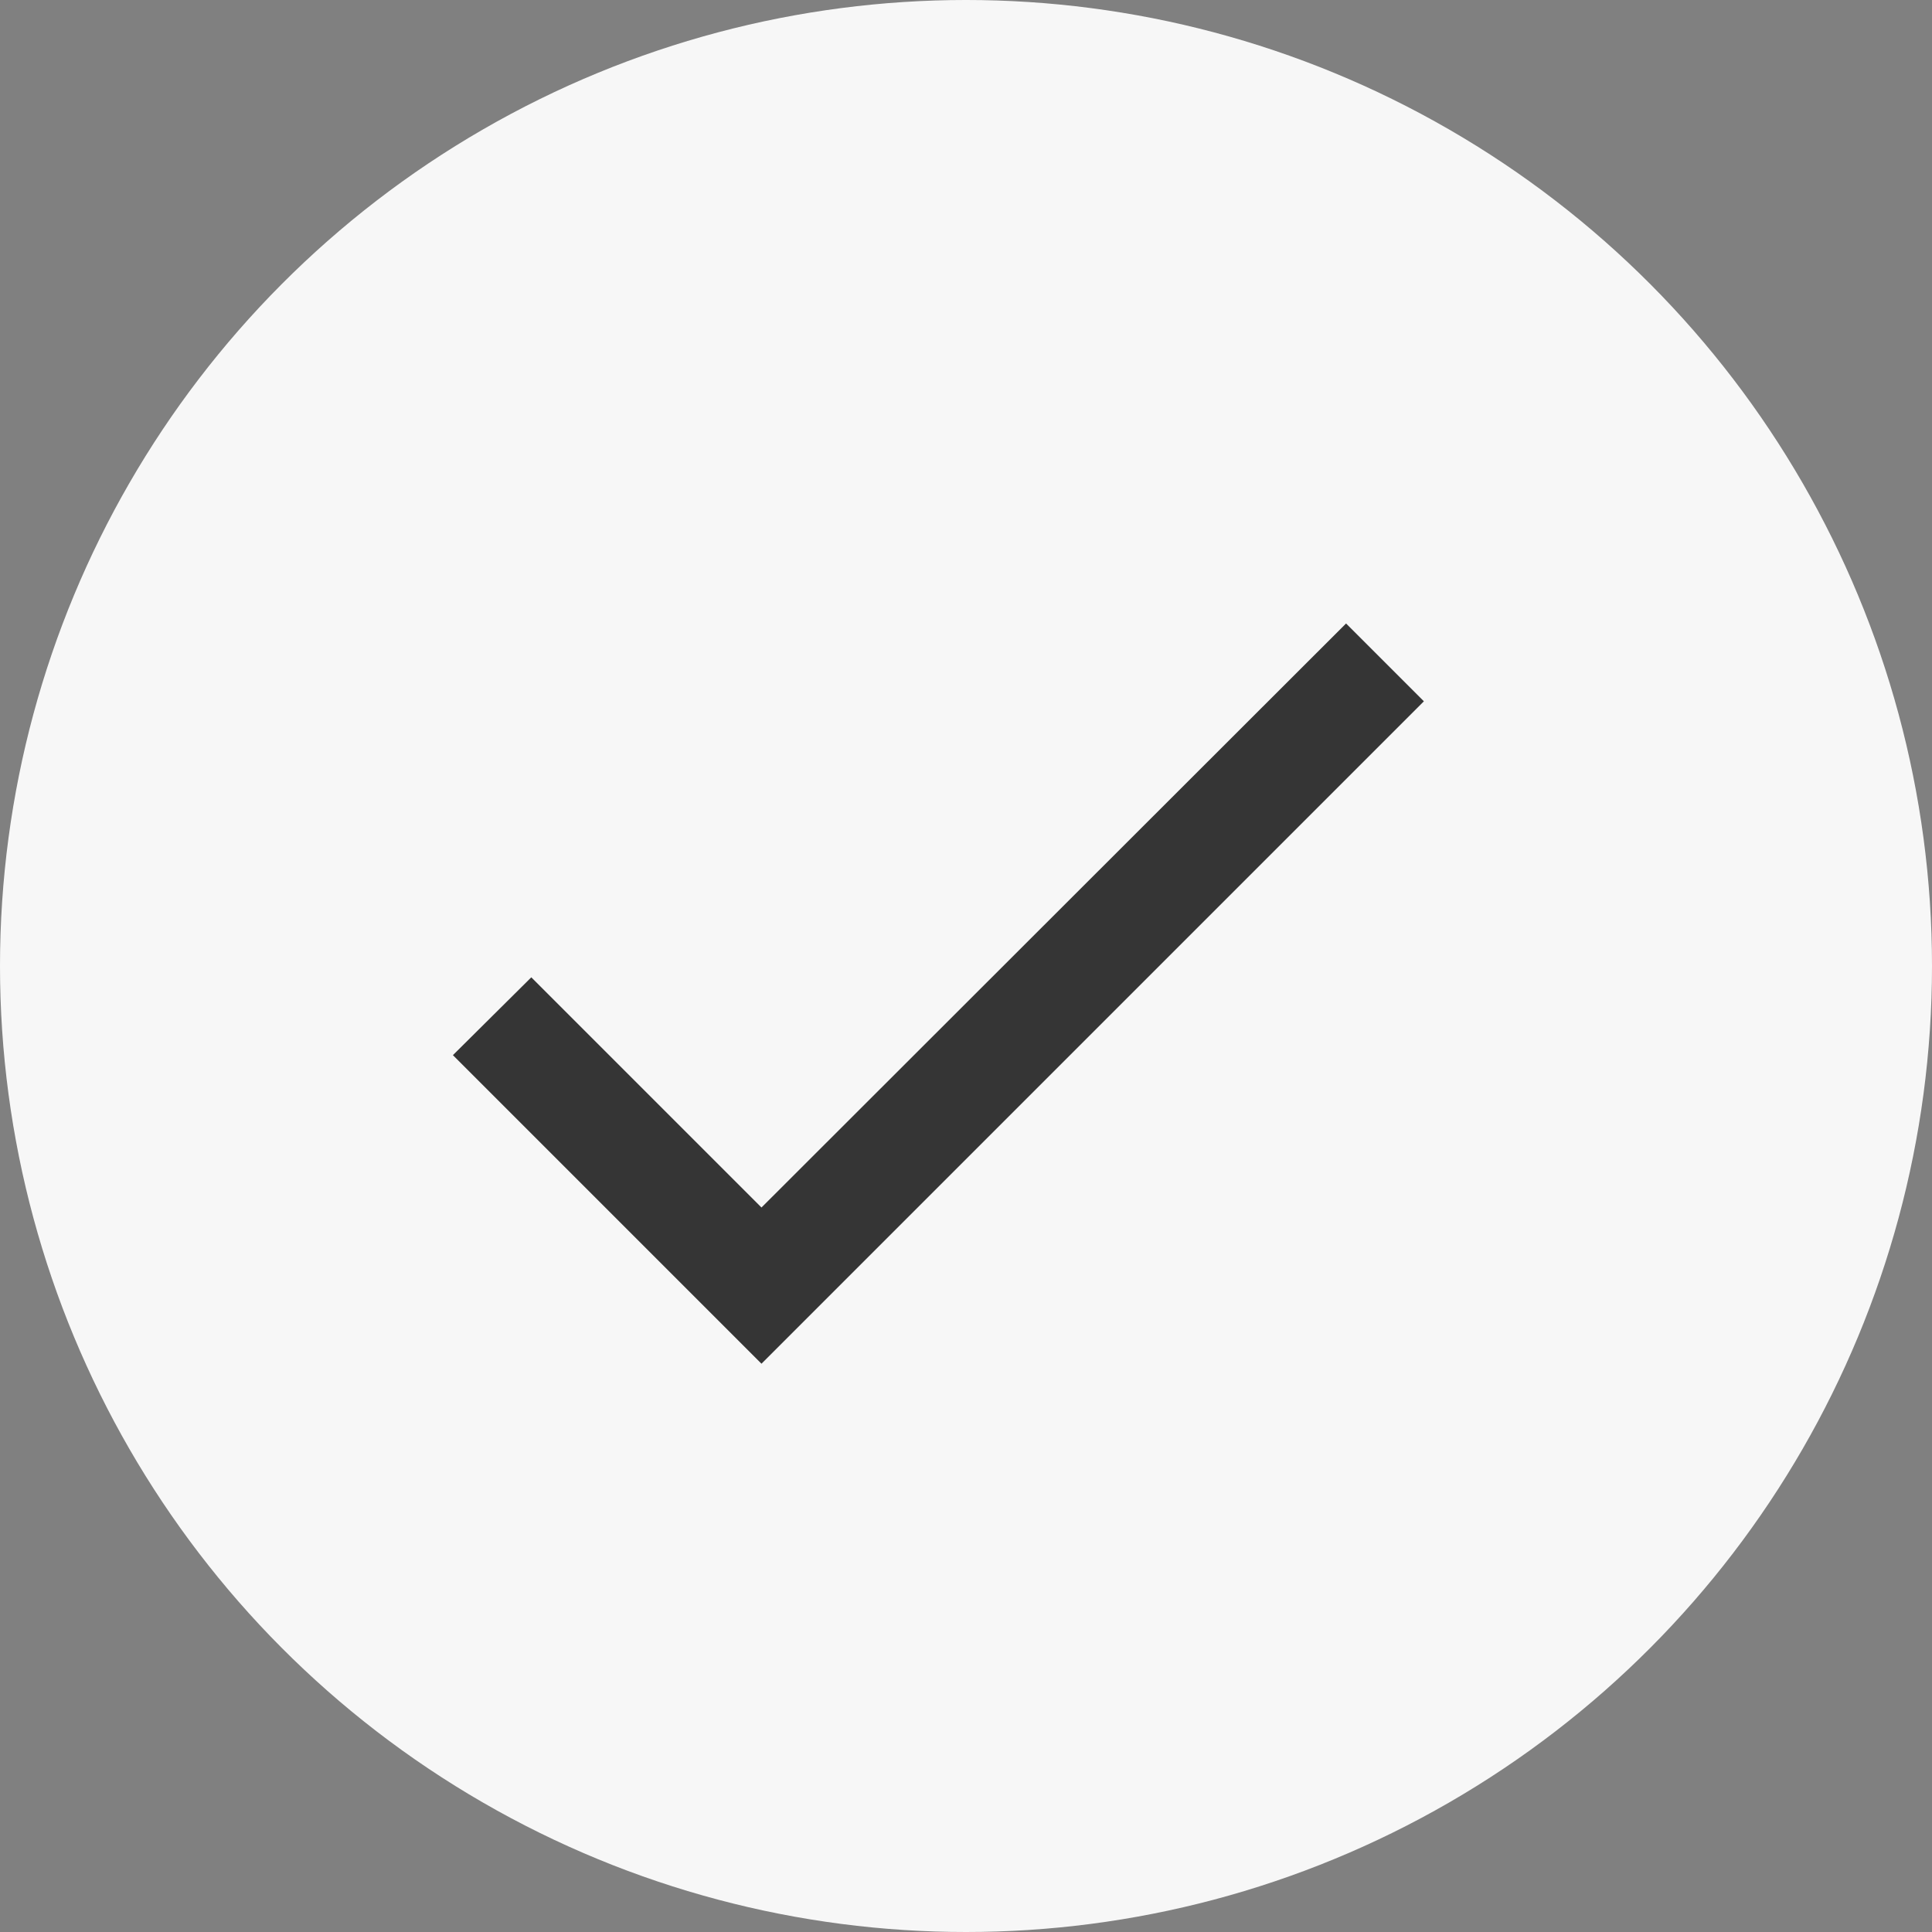 <svg width="35" height="35" viewBox="0 0 35 35" fill="none" xmlns="http://www.w3.org/2000/svg">
<rect x="0" y="0" width="35" height="35" fill="#808080" stroke="none"/>
<circle cx="17.5" cy="17.5" r="17.5" fill="#F7F7F7"/>
<path d="M13.795 21.875L9.625 17.705L8.205 19.115L13.795 24.705L25.795 12.705L24.385 11.295L13.795 21.875Z" fill="#353535"/>
</svg>
